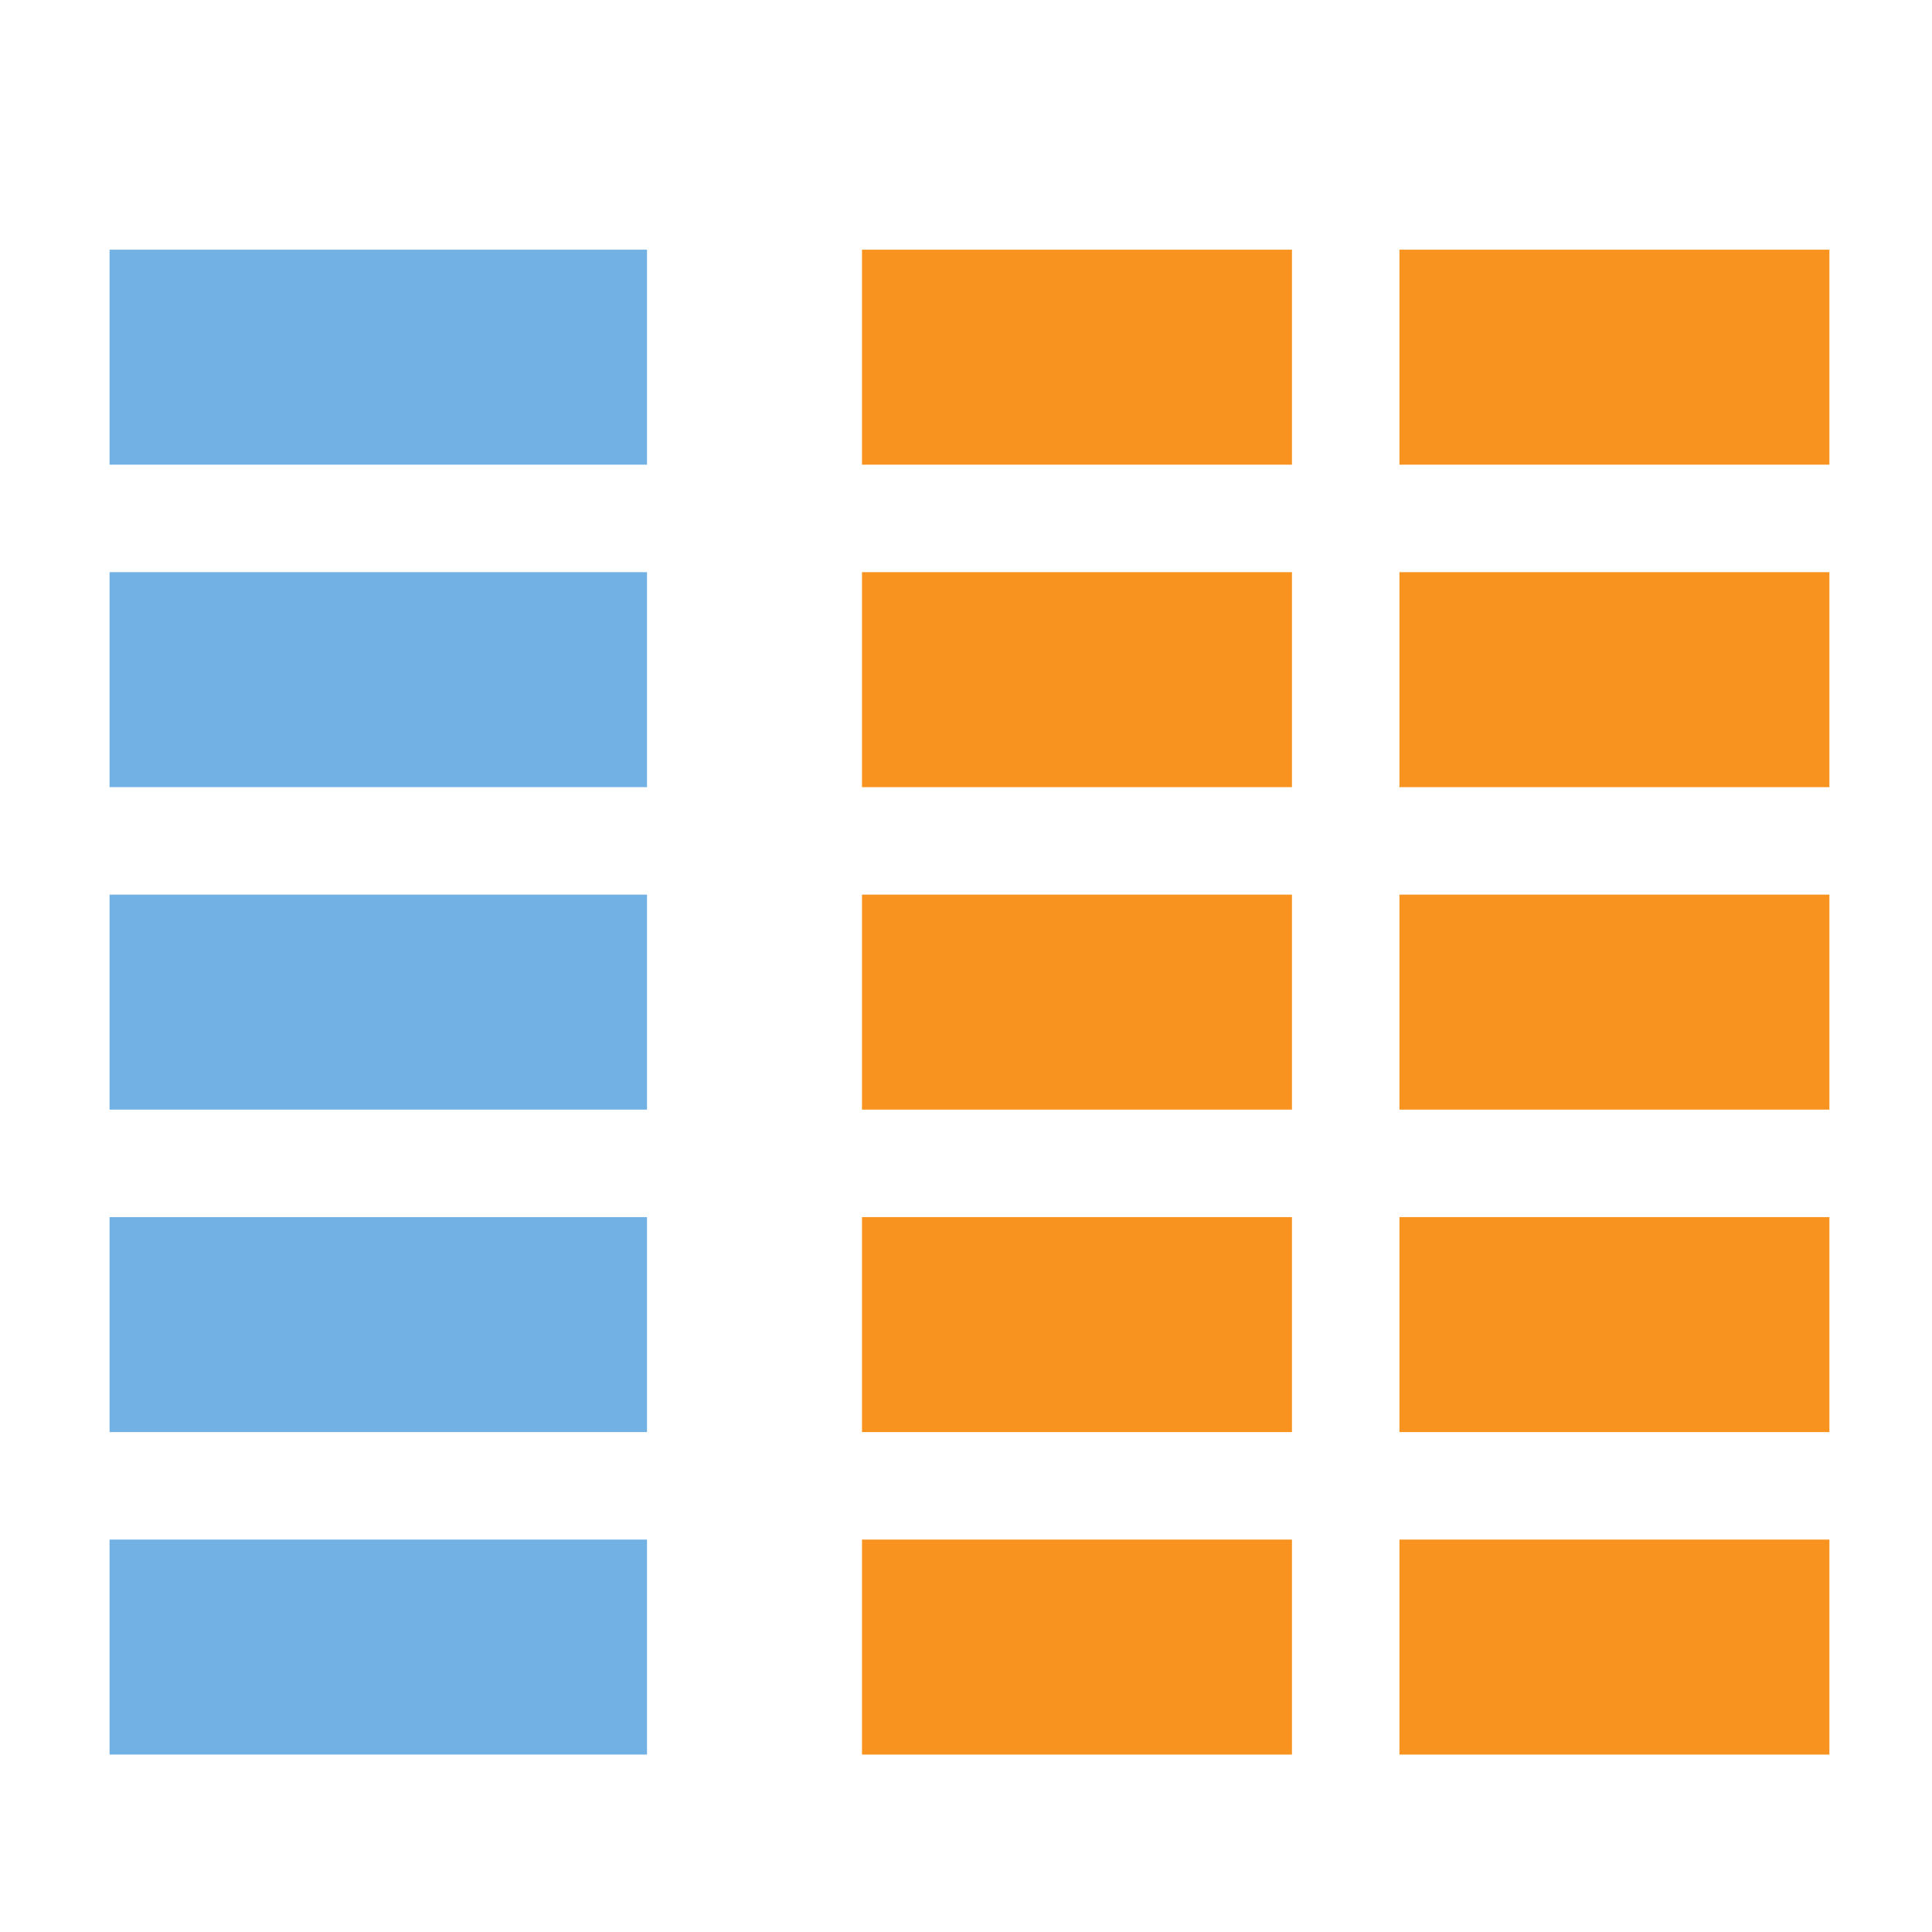 <?xml version="1.0" encoding="UTF-8" standalone="no"?>
<!-- Created with Inkscape (http://www.inkscape.org/) -->
<svg xmlns:dc="http://purl.org/dc/elements/1.1/" xmlns:cc="http://creativecommons.org/ns#" xmlns:rdf="http://www.w3.org/1999/02/22-rdf-syntax-ns#" xmlns:svg="http://www.w3.org/2000/svg" xmlns="http://www.w3.org/2000/svg" xmlns:sodipodi="http://sodipodi.sourceforge.net/DTD/sodipodi-0.dtd" xmlns:inkscape="http://www.inkscape.org/namespaces/inkscape" width="18" height="18" viewBox="0 0 4.763 4.763" version="1.1" id="svg573" inkscape:version="0.92.2 (5c3e80d, 2017-08-06)" sodipodi:docname="строки.svg">
  <defs id="defs567"/>
  <sodipodi:namedview id="base" pagecolor="#ffffff" bordercolor="#666666" borderopacity="1.0" inkscape:pageopacity="0.0" inkscape:pageshadow="2" inkscape:zoom="22.4" inkscape:cx="12.481695" inkscape:cy="10.099892" inkscape:document-units="mm" inkscape:current-layer="g282" showgrid="false" units="px" inkscape:window-width="1920" inkscape:window-height="1017" inkscape:window-x="1276" inkscape:window-y="-4" inkscape:window-maximized="1"/>
  <g inkscape:label="Layer 1" inkscape:groupmode="layer" id="layer1" transform="translate(0,-292.238)">
    <g transform="matrix(0.265,0,0,0.265,0.017,249.441)" id="g282">
      <rect x="0.955" y="163.821" style="fill:#71b1e4" width="5" height="2" id="rect252"/>
      <rect x="0.955" y="166.821" style="fill:#71b1e4" width="5" height="2" id="rect254"/>
      <rect x="0.955" y="169.821" style="fill:#71b1e4" width="5" height="2" id="rect256"/>
      <rect x="0.955" y="172.821" style="fill:#71b1e4" width="5" height="2" id="rect258"/>
      <rect x="0.955" y="175.821" style="fill:#71b1e4" width="5" height="2" id="rect260"/>
      <rect x="12.955" y="163.821" style="fill:#f7931e" width="4" height="2" id="rect262"/>
      <rect x="12.955" y="166.821" style="fill:#f7931e" width="4" height="2" id="rect264"/>
      <rect x="12.955" y="169.821" style="fill:#f7931e" width="4" height="2" id="rect266"/>
      <rect x="12.955" y="172.821" style="fill:#f7931e" width="4" height="2" id="rect268"/>
      <rect x="12.955" y="175.821" style="fill:#f7931e" width="4" height="2" id="rect270"/>
      <rect x="7.955" y="163.821" style="fill:#f7931e" width="4" height="2" id="rect272"/>
      <rect x="7.955" y="166.821" style="fill:#f7931e" width="4" height="2" id="rect274"/>
      <rect x="7.955" y="169.821" style="fill:#f7931e" width="4" height="2" id="rect276"/>
      <rect x="7.955" y="172.821" style="fill:#f7931e" width="4" height="2" id="rect278"/>
      <rect x="7.955" y="175.821" style="fill:#f7931e" width="4" height="2" id="rect280"/>
    </g>
  </g>
</svg>